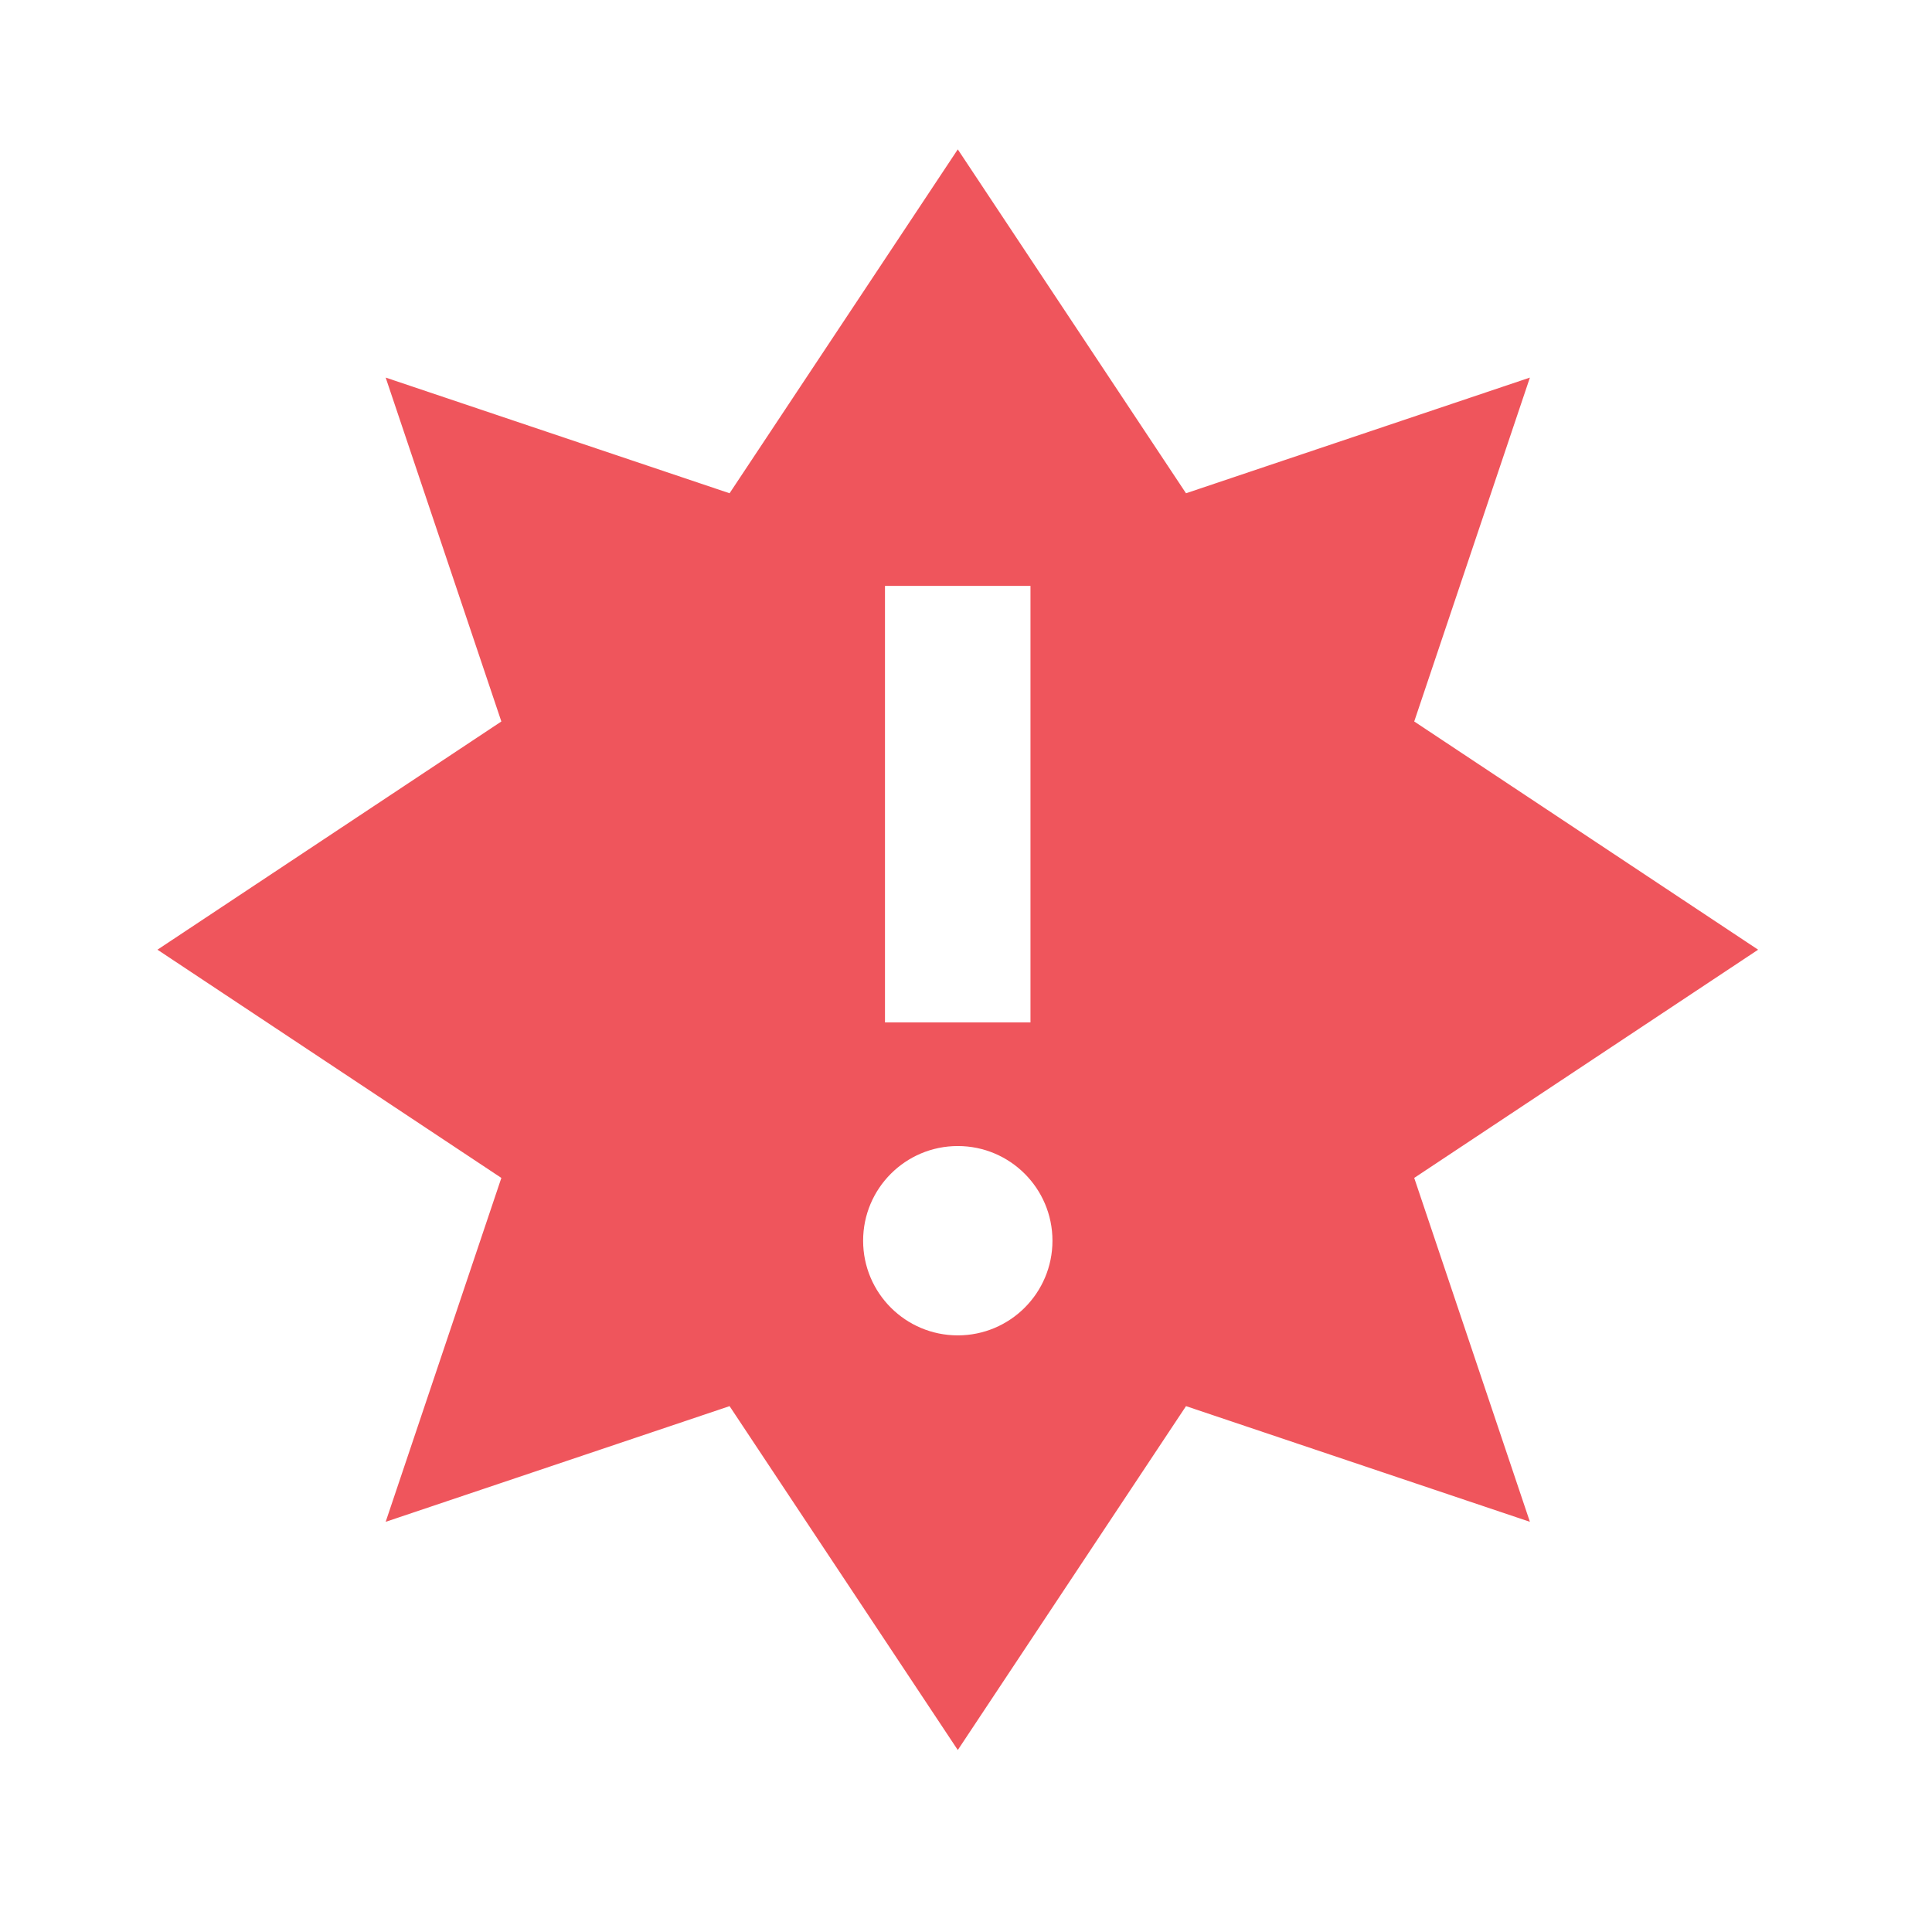 <svg width="16" height="16" version="1.1" viewBox="0 0 16 16" xmlns="http://www.w3.org/2000/svg">
 <path d="m7.932 1.237-1.89 2.848-2.848-0.958 0.958 2.848-2.848 1.89 2.848 1.89-0.958 2.848 2.848-0.958 1.89 2.848 1.89-2.848 2.848 0.958-0.958-2.848 2.848-1.89-2.848-1.89 0.958-2.848-2.848 0.958m-2.493 0.767h1.205v3.615h-1.205zm0.603 4.639c0.433 0 0.784 0.351 0.784 0.784 0 0.433-0.351 0.784-0.784 0.784s-0.784-0.351-0.784-0.784c0-0.433 0.351-0.784 0.784-0.784" fill="#ef555c" fill-rule="evenodd" stroke-width=".603"/>
</svg>
